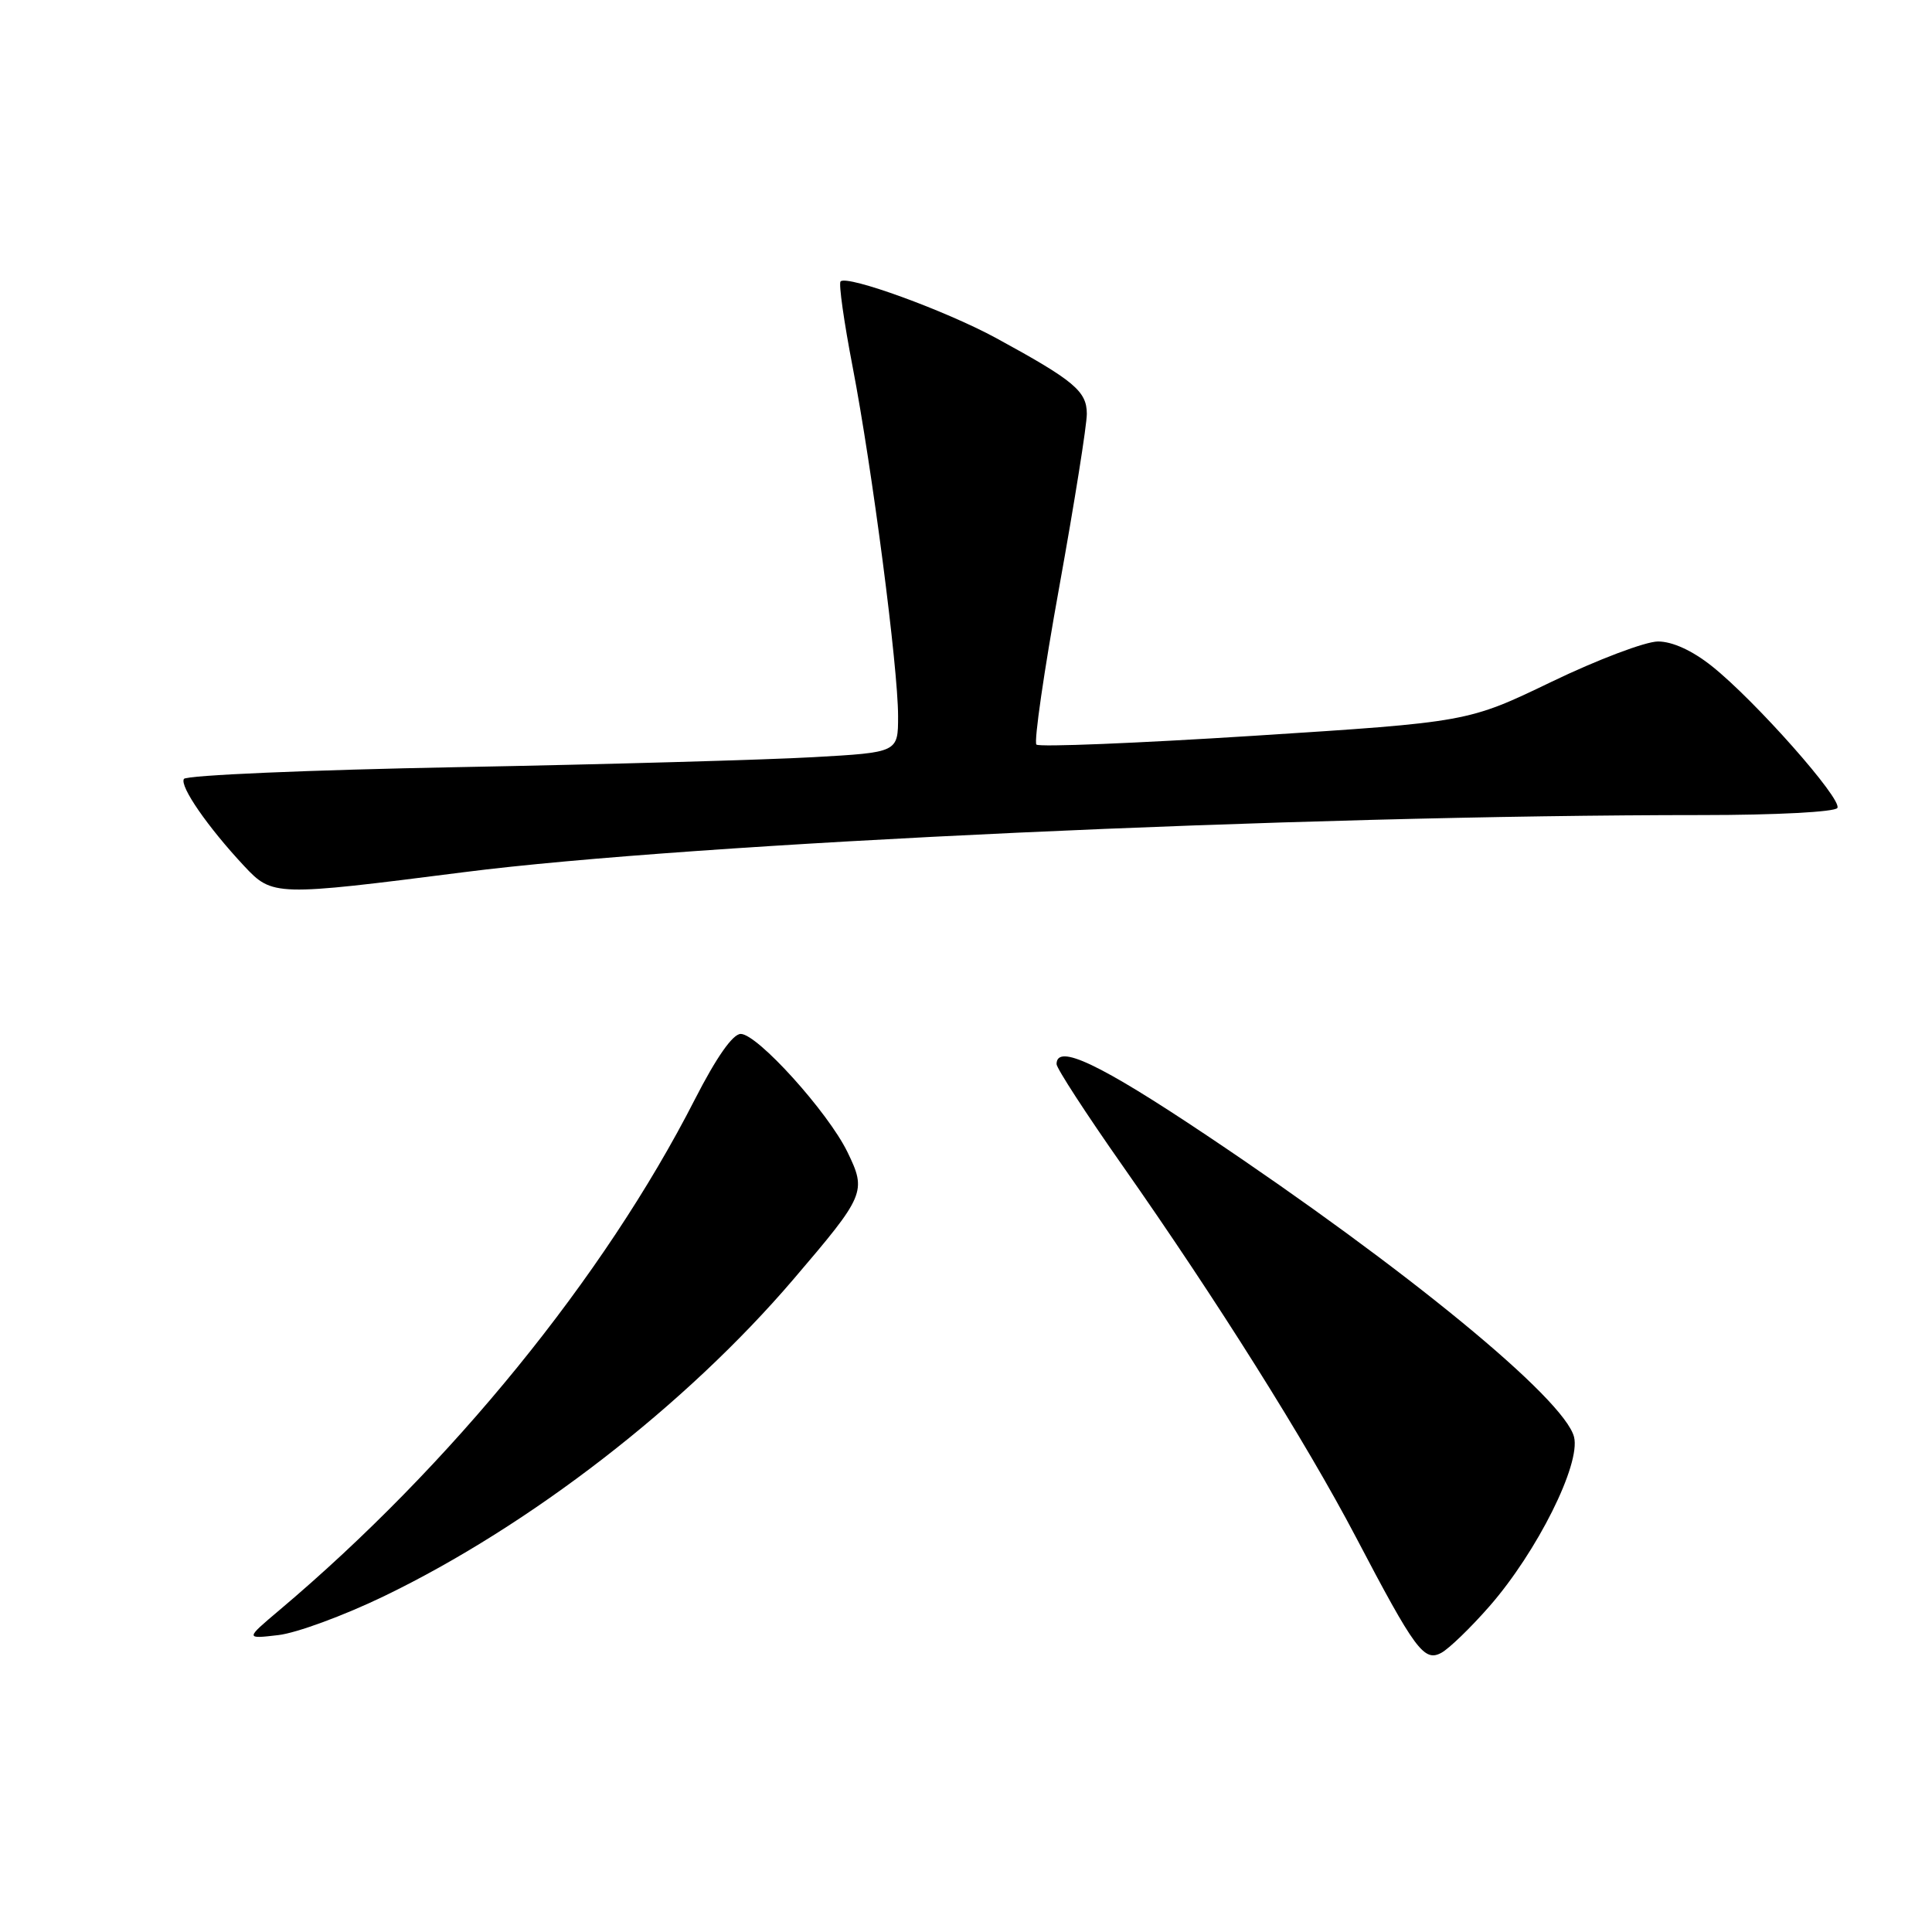 <?xml version="1.0" encoding="UTF-8" standalone="no"?>
<!DOCTYPE svg PUBLIC "-//W3C//DTD SVG 1.1//EN" "http://www.w3.org/Graphics/SVG/1.1/DTD/svg11.dtd" >
<svg xmlns="http://www.w3.org/2000/svg" xmlns:xlink="http://www.w3.org/1999/xlink" version="1.1" viewBox="0 0 256 256">
 <g >
 <path fill="currentColor"
d=" M 197.37 212.83 C 203.67 205.62 209.47 194.02 208.57 190.41 C 207.30 185.35 186.32 168.12 159.89 150.44 C 145.71 140.95 140.00 138.24 140.00 141.00 C 140.00 141.55 143.94 147.62 148.75 154.47 C 161.22 172.25 173.03 191.04 179.64 203.63 C 187.51 218.64 188.69 220.24 190.98 219.01 C 191.99 218.47 194.87 215.69 197.37 212.83 Z  M 50.87 211.51 C 70.26 202.15 90.88 186.19 105.11 169.54 C 114.66 158.36 114.85 157.92 112.29 152.65 C 109.71 147.35 100.36 137.00 98.15 137.00 C 97.09 137.01 94.93 140.09 92.07 145.68 C 80.04 169.24 59.71 194.22 37.00 213.37 C 32.50 217.17 32.50 217.17 36.87 216.66 C 39.27 216.39 45.57 214.07 50.87 211.51 Z  M 61.46 115.57 C 91.59 111.71 172.14 108.00 225.57 108.00 C 235.31 108.00 243.14 107.59 243.46 107.06 C 244.16 105.93 232.55 92.81 226.81 88.25 C 224.23 86.20 221.60 85.00 219.70 85.00 C 218.04 85.00 211.69 87.40 205.59 90.34 C 194.50 95.68 194.50 95.68 166.23 97.49 C 150.68 98.48 137.68 99.01 137.33 98.66 C 136.98 98.31 138.34 88.91 140.36 77.76 C 142.37 66.62 144.02 56.29 144.01 54.82 C 144.00 51.83 142.31 50.42 132.00 44.80 C 125.33 41.17 112.26 36.41 111.38 37.29 C 111.11 37.56 111.83 42.66 112.98 48.62 C 115.56 62.02 119.00 88.42 119.00 94.89 C 119.00 99.70 119.00 99.70 107.75 100.33 C 101.56 100.68 80.39 101.28 60.71 101.65 C 41.02 102.02 24.67 102.72 24.37 103.21 C 23.78 104.17 27.55 109.62 32.35 114.75 C 36.10 118.76 36.45 118.76 61.46 115.57 Z "/>
</g>
</svg>